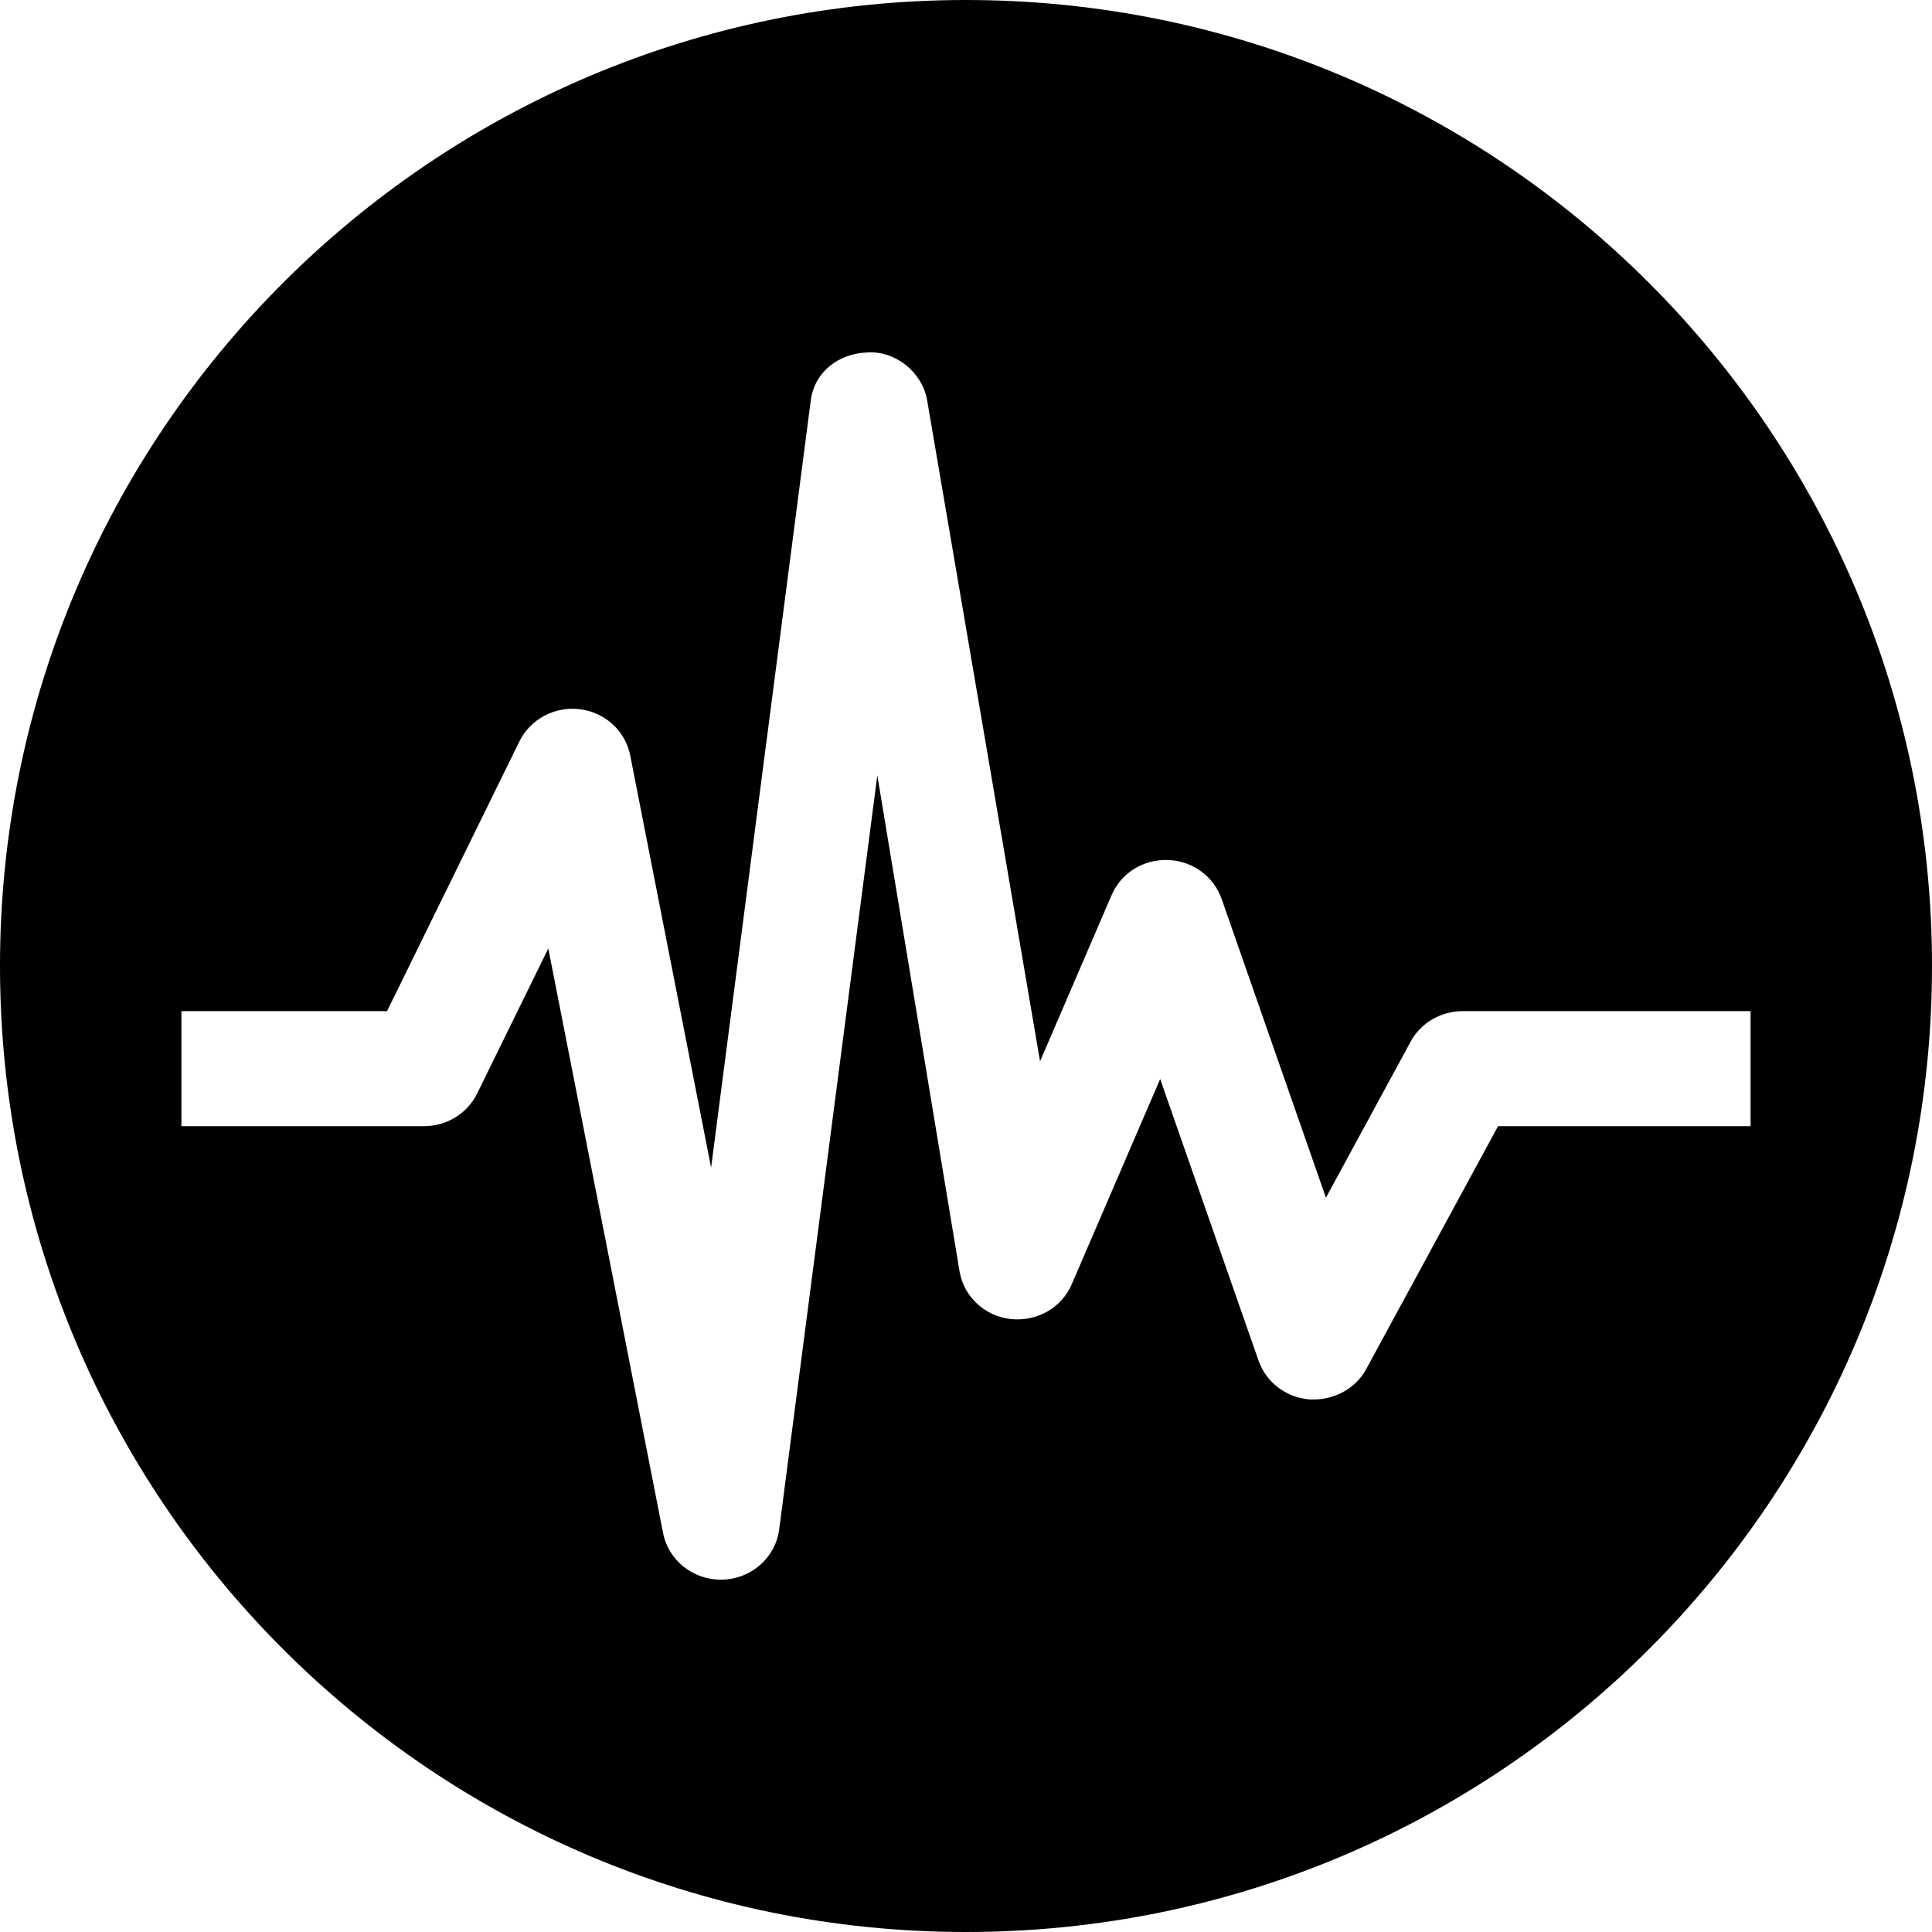 <?xml version="1.0" encoding="UTF-8"?>
<svg width="30px" height="30px" viewBox="0 0 30 30" version="1.1" xmlns="http://www.w3.org/2000/svg" xmlns:xlink="http://www.w3.org/1999/xlink">
    <!-- Generator: Sketch 43.2 (39069) - http://www.bohemiancoding.com/sketch -->
    <title>icon-earthquake-small</title>
    <desc>Created with Sketch.</desc>
    <defs></defs>
    <g id="♠️-04-Risk-Monitoring" stroke="none" stroke-width="1" fill="#ffffff" fill-rule="evenodd">
        <g id="Add-new-hazard" transform="translate(-60, -296)" fill="#000000">
            <g id="Context" transform="translate(14, 287)">
                <path d="M69.262,26.487 L67.215,30.258 C67.044,30.573 66.699,30.75 66.335,30.73 C65.972,30.702 65.661,30.465 65.543,30.129 L64.015,25.755 L62.642,28.942 C62.485,29.307 62.107,29.522 61.7,29.483 C61.299,29.44 60.974,29.144 60.902,28.755 L59.623,21.04 L58.098,32.757 C58.038,33.19 57.665,33.517 57.217,33.529 L57.193,33.529 C56.756,33.529 56.378,33.226 56.296,32.804 L54.514,23.728 L53.409,25.98 C53.257,26.29 52.937,26.487 52.585,26.487 L48.817,26.487 L48.817,24.701 L52.01,24.701 L54.065,20.513 C54.235,20.164 54.622,19.963 55.006,20.013 C55.398,20.062 55.712,20.352 55.786,20.73 L57.042,27.13 L58.591,15.206 C58.652,14.771 59.028,14.483 59.477,14.473 C59.901,14.447 60.315,14.774 60.395,15.206 L62.15,25.48 L63.261,22.899 C63.408,22.558 63.745,22.343 64.135,22.354 C64.515,22.366 64.846,22.607 64.969,22.957 L66.589,27.598 L67.904,25.175 C68.062,24.883 68.374,24.701 68.712,24.701 L73.183,24.701 L73.183,26.487 L69.262,26.487 Z M61,9 C52.716,9 46,15.716 46,24 C46,32.284 52.716,39 61,39 C69.284,39 76,32.284 76,24 C76,15.716 69.284,9 61,9 L61,9 Z" id="icon-earthquake-small"></path>
            </g>
        </g>
    </g>
</svg>
